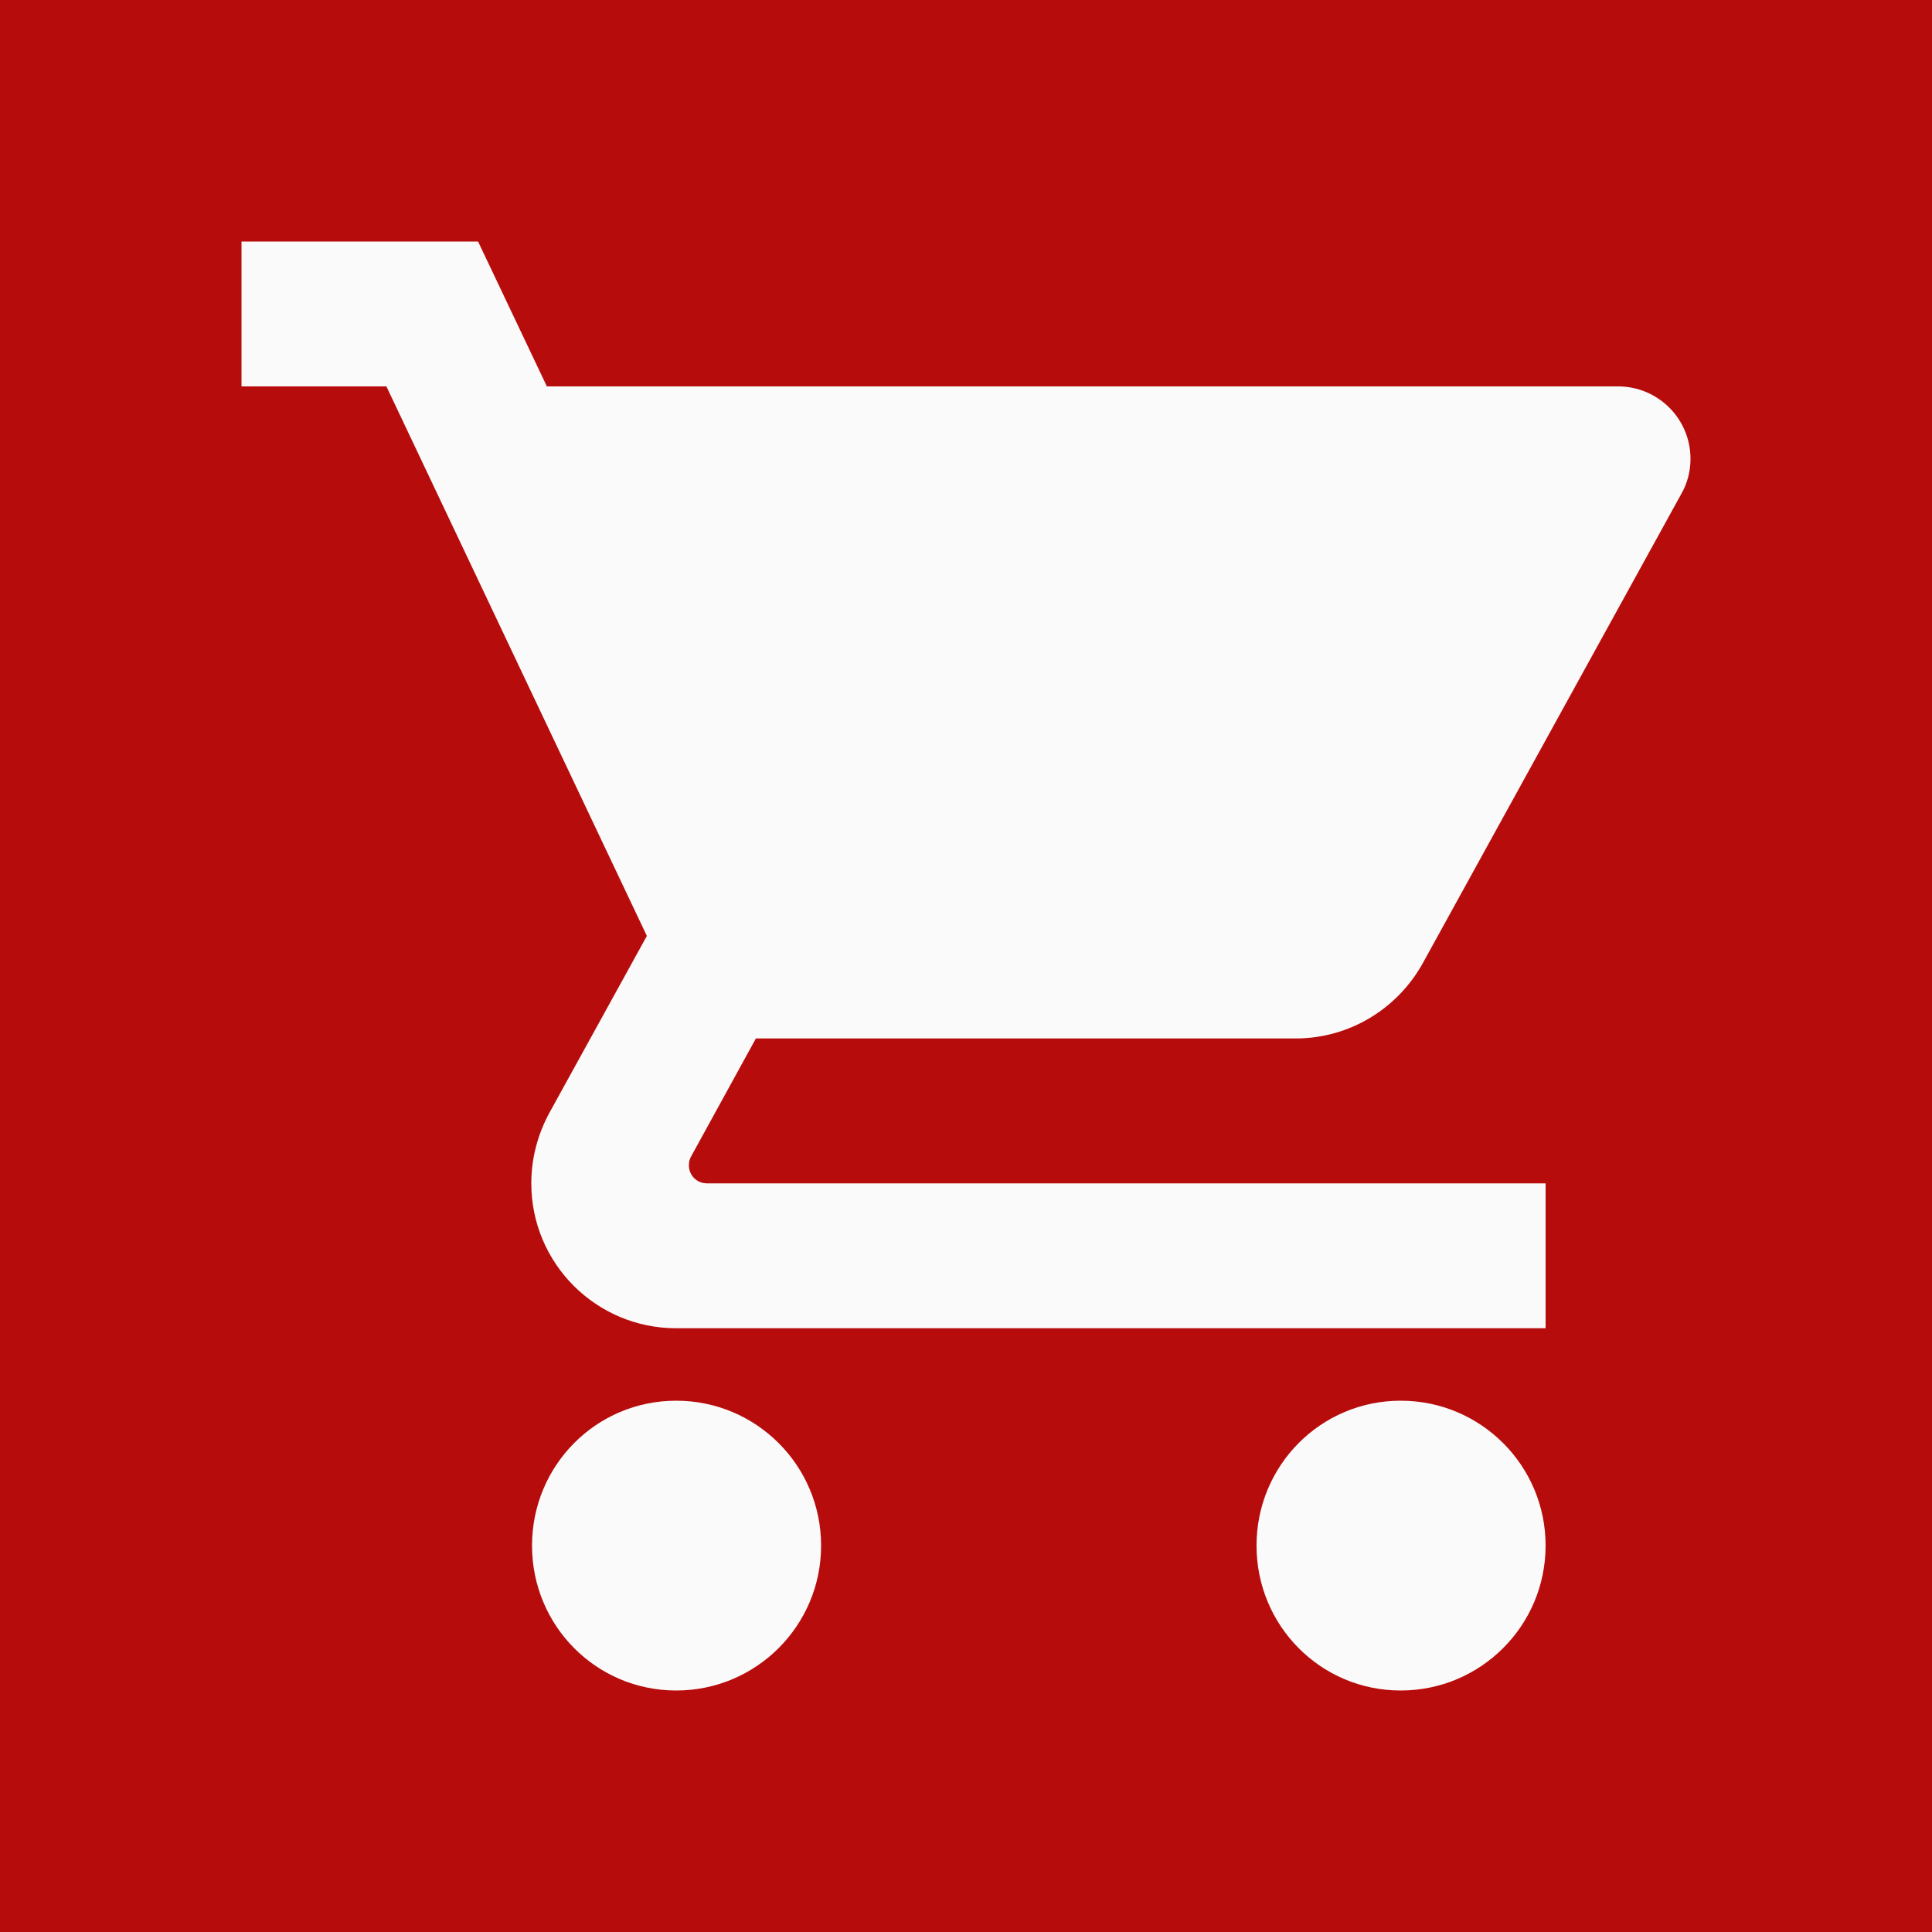 <?xml version="1.0" encoding="UTF-8" standalone="no"?>
<svg
   xmlns:dc="http://purl.org/dc/elements/1.1/"
   xmlns:cc="http://creativecommons.org/ns#"
   xmlns:rdf="http://www.w3.org/1999/02/22-rdf-syntax-ns#"
   xmlns:svg="http://www.w3.org/2000/svg"
   xmlns="http://www.w3.org/2000/svg"
   xmlns:sodipodi="http://sodipodi.sourceforge.net/DTD/sodipodi-0.dtd"
   xmlns:inkscape="http://www.inkscape.org/namespaces/inkscape"
   version="1.1"
   viewBox="0 0 48 48"
   id="svg6"
   sodipodi:docname="store.svg"
   inkscape:version="0.92.4 (unknown)">
  <defs
     id="defs10" />
  <sodipodi:namedview
     pagecolor="#ffffff"
     bordercolor="#666666"
     borderopacity="1"
     objecttolerance="10"
     gridtolerance="10"
     guidetolerance="10"
     inkscape:pageopacity="0"
     inkscape:pageshadow="2"
     inkscape:window-width="1366"
     inkscape:window-height="704"
     id="namedview8"
     showgrid="false"
     inkscape:zoom="4.9166667"
     inkscape:cx="-17.491525"
     inkscape:cy="24"
     inkscape:window-x="0"
     inkscape:window-y="27"
     inkscape:window-maximized="1"
     inkscape:current-layer="svg6" />
  <rect
     width="48"
     height="48"
     fill="#b70c0c"
     fill-rule="evenodd"
     id="rect2" />
  <path
     id="path822"
     d="m 16.8,34.8 c -1.989,0 -3.582,1.611 -3.582,3.6 0,1.989 1.593,3.6 3.582,3.6 1.989,0 3.6,-1.611 3.6,-3.6 0,-1.989 -1.611,-3.6 -3.6,-3.6 z M 6,6 v 3.6 h 3.6 L 16.071,23.253 l -2.43,4.41 C 13.362,28.185 13.2,28.77 13.2,29.4 c 0,1.989 1.611,3.6 3.6,3.6 H 38.4 V 29.4 H 17.565 c -0.252,0 -0.45,-0.198 -0.45,-0.45 0,-0.081 0.018,-0.153 0.054,-0.216 L 18.78,25.8 h 13.41 c 1.35,0 2.529,-0.747 3.15,-1.854 L 41.775,12.264 C 41.919,12.012 42,11.715 42,11.4 42,10.401 41.19,9.6 40.2,9.6 H 13.587 L 11.877,6 Z M 34.8,34.8 c -1.989,0 -3.582,1.611 -3.582,3.6 0,1.989 1.593,3.6 3.582,3.6 1.989,0 3.6,-1.611 3.6,-3.6 0,-1.989 -1.611,-3.6 -3.6,-3.6 z"
     inkscape:connector-curvature="0"
     style="stroke-width:1;fill:#fafafa;fill-opacity:1" />
</svg>
